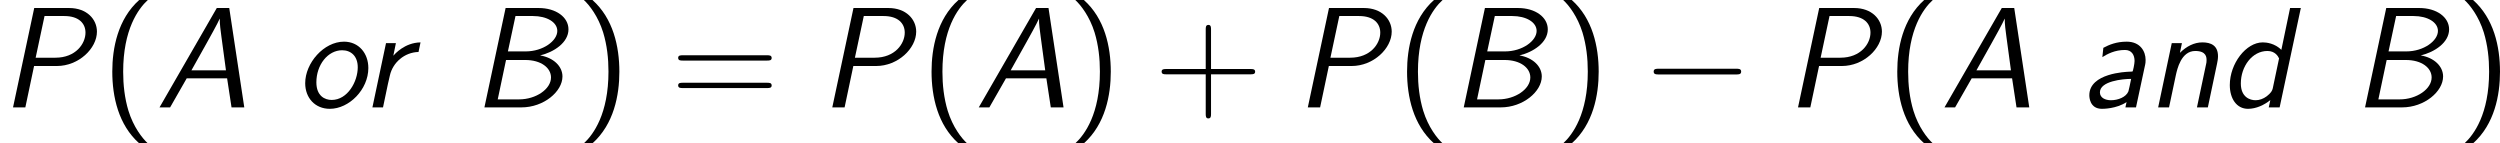 <?xml version='1.0' encoding='UTF-8'?>
<!-- Generated by CodeCogs with dvisvgm 2.9.1 -->
<svg version='1.1' xmlns='http://www.w3.org/2000/svg' xmlns:xlink='http://www.w3.org/1999/xlink' width='283.025pt' height='16.227pt' viewBox='-.239 -.233 283.025 16.227'>
<defs>
<path id='g1-0' d='M9.454-3.3C9.698-3.3 9.956-3.3 9.956-3.587S9.698-3.873 9.454-3.873H1.693C1.449-3.873 1.191-3.873 1.191-3.587S1.449-3.3 1.693-3.3H9.454Z'/>
<path id='g2-40' d='M3.816-10.76C1.664-8.837 1.119-5.925 1.119-3.587C1.119-1.062 1.736 1.75 3.816 3.601H4.677C4.117 3.084 3.242 1.965 2.74 .344C2.353-.933 2.209-2.267 2.209-3.572C2.209-7.804 3.716-9.87 4.677-10.76H3.816Z'/>
<path id='g2-41' d='M1.635 3.601C3.787 1.679 4.333-1.234 4.333-3.572C4.333-6.097 3.716-8.909 1.635-10.76H.775C1.334-10.243 2.209-9.124 2.711-7.503C3.099-6.226 3.242-4.892 3.242-3.587C3.242 .646 1.736 2.711 .775 3.601H1.635Z'/>
<path id='g2-43' d='M5.724-3.314H9.684C9.885-3.314 10.143-3.314 10.143-3.572C10.143-3.845 9.899-3.845 9.684-3.845H5.724V-7.804C5.724-8.005 5.724-8.263 5.466-8.263C5.193-8.263 5.193-8.02 5.193-7.804V-3.845H1.234C1.033-3.845 .775-3.845 .775-3.587C.775-3.314 1.019-3.314 1.234-3.314H5.193V.646C5.193 .846 5.193 1.105 5.452 1.105C5.724 1.105 5.724 .861 5.724 .646V-3.314Z'/>
<path id='g2-61' d='M9.684-4.691C9.885-4.691 10.143-4.691 10.143-4.949C10.143-5.222 9.899-5.222 9.684-5.222H1.234C1.033-5.222 .775-5.222 .775-4.964C.775-4.691 1.019-4.691 1.234-4.691H9.684ZM9.684-1.937C9.885-1.937 10.143-1.937 10.143-2.195C10.143-2.468 9.899-2.468 9.684-2.468H1.234C1.033-2.468 .775-2.468 .775-2.209C.775-1.937 1.019-1.937 1.234-1.937H9.684Z'/>
<path id='g0-65' d='M3.113-2.912H7.159L7.603 0H8.88L7.374-9.956H6.126L.387 0H1.449L3.113-2.912ZM7.044-3.716H3.587L5.136-6.484C5.322-6.814 6.241-8.464 6.413-8.88H6.427C6.398-8.479 6.528-7.532 6.585-7.116L7.044-3.716Z'/>
<path id='g0-66' d='M3.457-9.956L1.334 0H5.036C7.288 0 9.153-1.592 9.153-3.099C9.153-4.117 8.263-4.978 6.915-5.208C8.306-5.538 9.755-6.499 9.755-7.819C9.755-9.038 8.507-9.956 6.771-9.956H3.457ZM3.687-5.609L4.447-9.153H6.198C7.589-9.153 8.636-8.536 8.636-7.661C8.636-6.671 7.216-5.609 5.466-5.609H3.687ZM2.668-.803L3.5-4.749H5.423C7.015-4.749 8.005-3.96 8.005-2.998C8.005-1.836 6.499-.803 4.806-.803H2.668Z'/>
<path id='g0-80' d='M3.414-4.146H5.695C7.89-4.146 9.712-5.911 9.712-7.589C9.712-8.823 8.708-9.956 6.929-9.956H3.429L1.306 0H2.539L3.414-4.146ZM4.462-9.153H6.441C7.89-9.153 8.565-8.421 8.565-7.489C8.565-6.384 7.589-4.978 5.552-4.978H3.572L4.462-9.153Z'/>
<path id='g0-97' d='M6.528-4.29C6.556-4.447 6.571-4.49 6.571-4.763C6.571-5.595 6.054-6.585 4.677-6.585C3.658-6.585 2.927-6.284 2.338-5.968L2.238-5.036C2.74-5.351 3.486-5.753 4.505-5.753C5.165-5.753 5.466-5.265 5.466-4.648C5.466-4.376 5.308-3.63 5.265-3.601C5.236-3.587 5.208-3.587 4.863-3.572C4.648-3.558 .933-3.443 .933-1.219C.933-1.047 .961 .143 2.195 .143C2.324 .143 3.644 .143 4.663-.531L4.548 0H5.609L6.528-4.29ZM5.122-2.855C5.036-2.439 4.892-1.722 4.849-1.607C4.619-1.033 3.816-.717 3.099-.717C2.554-.717 1.994-.947 1.994-1.506C1.994-2.64 4.304-2.855 5.122-2.855Z'/>
<path id='g0-100' d='M8.192-9.956H7.116L6.241-5.767C5.566-6.427 4.749-6.513 4.376-6.513C2.697-6.513 1.076-4.39 1.076-2.238C1.076-.889 1.75 .143 2.898 .143C3.716 .143 4.533-.244 5.136-.732L4.978 0H6.068L8.192-9.956ZM5.38-1.908C5.322-1.664 5.208-1.449 4.763-1.105C4.433-.861 4.046-.717 3.658-.717C3.099-.717 2.181-1.019 2.181-2.396C2.181-4.103 3.314-5.652 4.849-5.652C5.595-5.652 5.911-5.136 6.011-4.906L5.38-1.908Z'/>
<path id='g0-110' d='M7.001-4.361C7.044-4.576 7.101-4.835 7.101-5.122C7.101-6.198 6.398-6.513 5.538-6.513C4.706-6.513 3.931-6.111 3.285-5.466L3.486-6.441H2.468L1.105 0H2.195L2.884-3.257C3.013-3.816 3.4-5.652 4.82-5.652C5.954-5.652 5.954-4.992 5.954-4.72C5.954-4.548 5.939-4.447 5.911-4.347L4.992 0H6.083L7.001-4.361Z'/>
<path id='g0-111' d='M7.345-3.945C7.345-5.423 6.384-6.585 4.906-6.585C2.884-6.585 1.019-4.447 1.019-2.425C1.019-.947 2.008 .143 3.486 .143C5.423 .143 7.345-1.793 7.345-3.945ZM3.673-.746C2.998-.746 2.138-1.133 2.138-2.511C2.138-4.261 3.285-5.724 4.72-5.724C5.609-5.724 6.284-5.136 6.284-4.017C6.284-2.582 5.265-.746 3.673-.746Z'/>
<path id='g0-114' d='M5.939-6.513C4.333-6.484 3.343-5.322 3.214-5.179L3.472-6.441H2.482L1.119 0H2.181L2.668-2.324L2.869-3.199C3.156-4.49 4.333-5.523 5.738-5.552L5.939-6.513Z'/>
</defs>
<g id='page1' transform='matrix(1.13 0 0 1.13 -63.986 -62.376)'>
<use x='56.413' y='65.753' xlink:href='#g0-80'/>
<use x='66.544' y='65.753' xlink:href='#g2-40'/>
<use x='72.007' y='65.753' xlink:href='#g0-65'/>
<use x='85.971' y='65.753' xlink:href='#g0-111'/>
<use x='92.605' y='65.753' xlink:href='#g0-114'/>
<use x='103.611' y='65.753' xlink:href='#g0-66'/>
<use x='114.132' y='65.753' xlink:href='#g2-41'/>
<use x='123.58' y='65.753' xlink:href='#g2-61'/>
<use x='138.491' y='65.753' xlink:href='#g0-80'/>
<use x='148.622' y='65.753' xlink:href='#g2-40'/>
<use x='154.085' y='65.753' xlink:href='#g0-65'/>
<use x='163.366' y='65.753' xlink:href='#g2-41'/>
<use x='172.017' y='65.753' xlink:href='#g2-43'/>
<use x='186.131' y='65.753' xlink:href='#g0-80'/>
<use x='196.262' y='65.753' xlink:href='#g2-40'/>
<use x='201.725' y='65.753' xlink:href='#g0-66'/>
<use x='212.246' y='65.753' xlink:href='#g2-41'/>
<use x='220.897' y='65.753' xlink:href='#g1-0'/>
<use x='235.243' y='65.753' xlink:href='#g0-80'/>
<use x='245.374' y='65.753' xlink:href='#g2-40'/>
<use x='250.837' y='65.753' xlink:href='#g0-65'/>
<use x='264.801' y='65.753' xlink:href='#g0-97'/>
<use x='271.525' y='65.753' xlink:href='#g0-110'/>
<use x='278.732' y='65.753' xlink:href='#g0-100'/>
<use x='292.024' y='65.753' xlink:href='#g0-66'/>
<use x='302.545' y='65.753' xlink:href='#g2-41'/>
</g>
</svg>